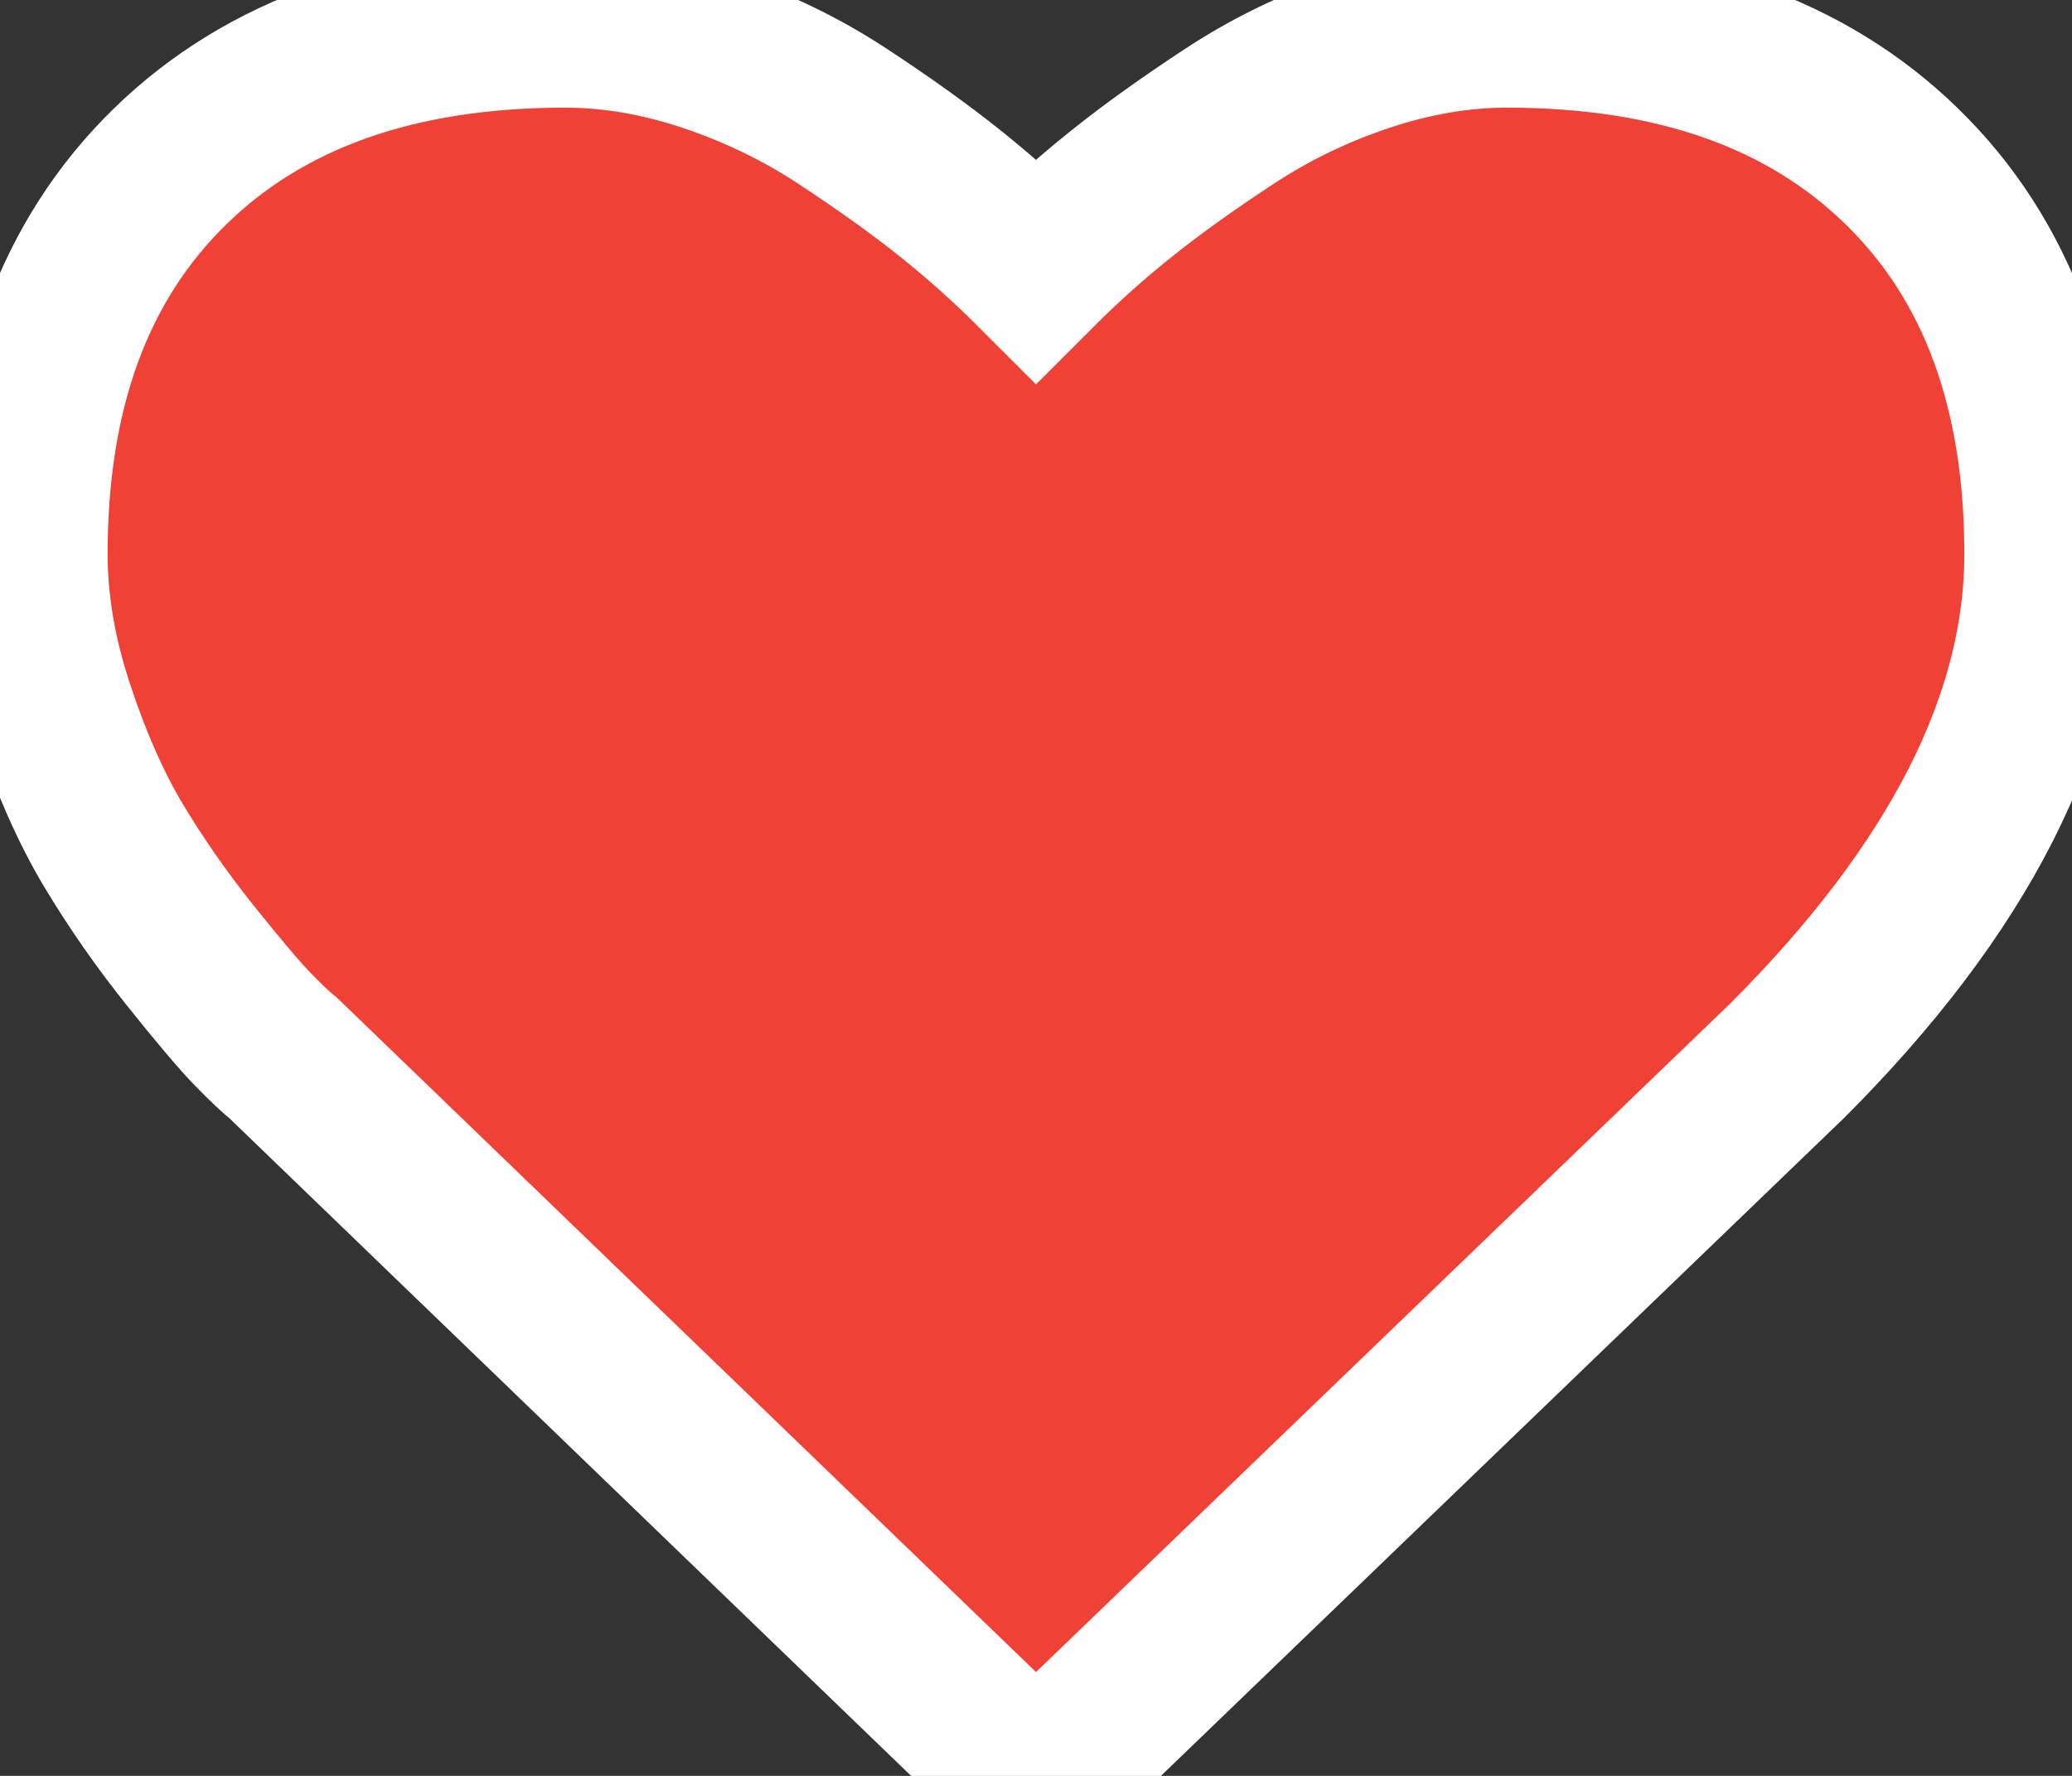 <svg version="1.1" xmlns="http://www.w3.org/2000/svg" xmlns:xlink="http://www.w3.org/1999/xlink" width="77" height="66" viewBox="0 0 77 66" enable-background="new 0 0 77 66">
	<rect x="0" y="0" width="77" height="66" fill="#333333" stroke="none"/>
	<g transform="matrix(1,0,0,-1,37.966,1343.424)">
		<path fill="#ef4136" stroke="#fff" stroke-width="6" d="M0.534,1278.139c-0.726,0-1.34,0.252-1.841,0.752l-26.116,25.195c-0.279,0.223-0.663,0.586-1.152,1.089
			c-0.488,0.502-1.262,1.416-2.322,2.741c-1.06,1.325-2.009,2.685-2.846,4.08c-0.837,1.395-1.583,3.083-2.239,5.065
			c-0.656,1.98-0.984,3.906-0.984,5.775c0,6.139,1.772,10.938,5.315,14.397c3.543,3.46,8.44,5.19,14.69,5.19
			c1.73,0,3.495-0.3,5.295-0.9c1.799-0.6,3.474-1.408,5.022-2.427c1.548-1.018,2.881-1.974,3.997-2.866
			c1.116-0.893,2.176-1.841,3.181-2.847c1.004,1.005,2.064,1.954,3.182,2.847c1.115,0.892,2.447,1.848,3.996,2.866
			c1.549,1.019,3.223,1.828,5.022,2.427c1.8,0.601,3.565,0.9,5.295,0.9c6.25,0,11.147-1.729,14.688-5.19
			c3.545-3.459,5.316-8.258,5.316-14.397c0-6.166-3.193-12.444-9.584-18.833l-26.074-25.112
			C1.873,1278.391,1.259,1278.139,0.534,1278.139"/>
	</g>
</svg>
